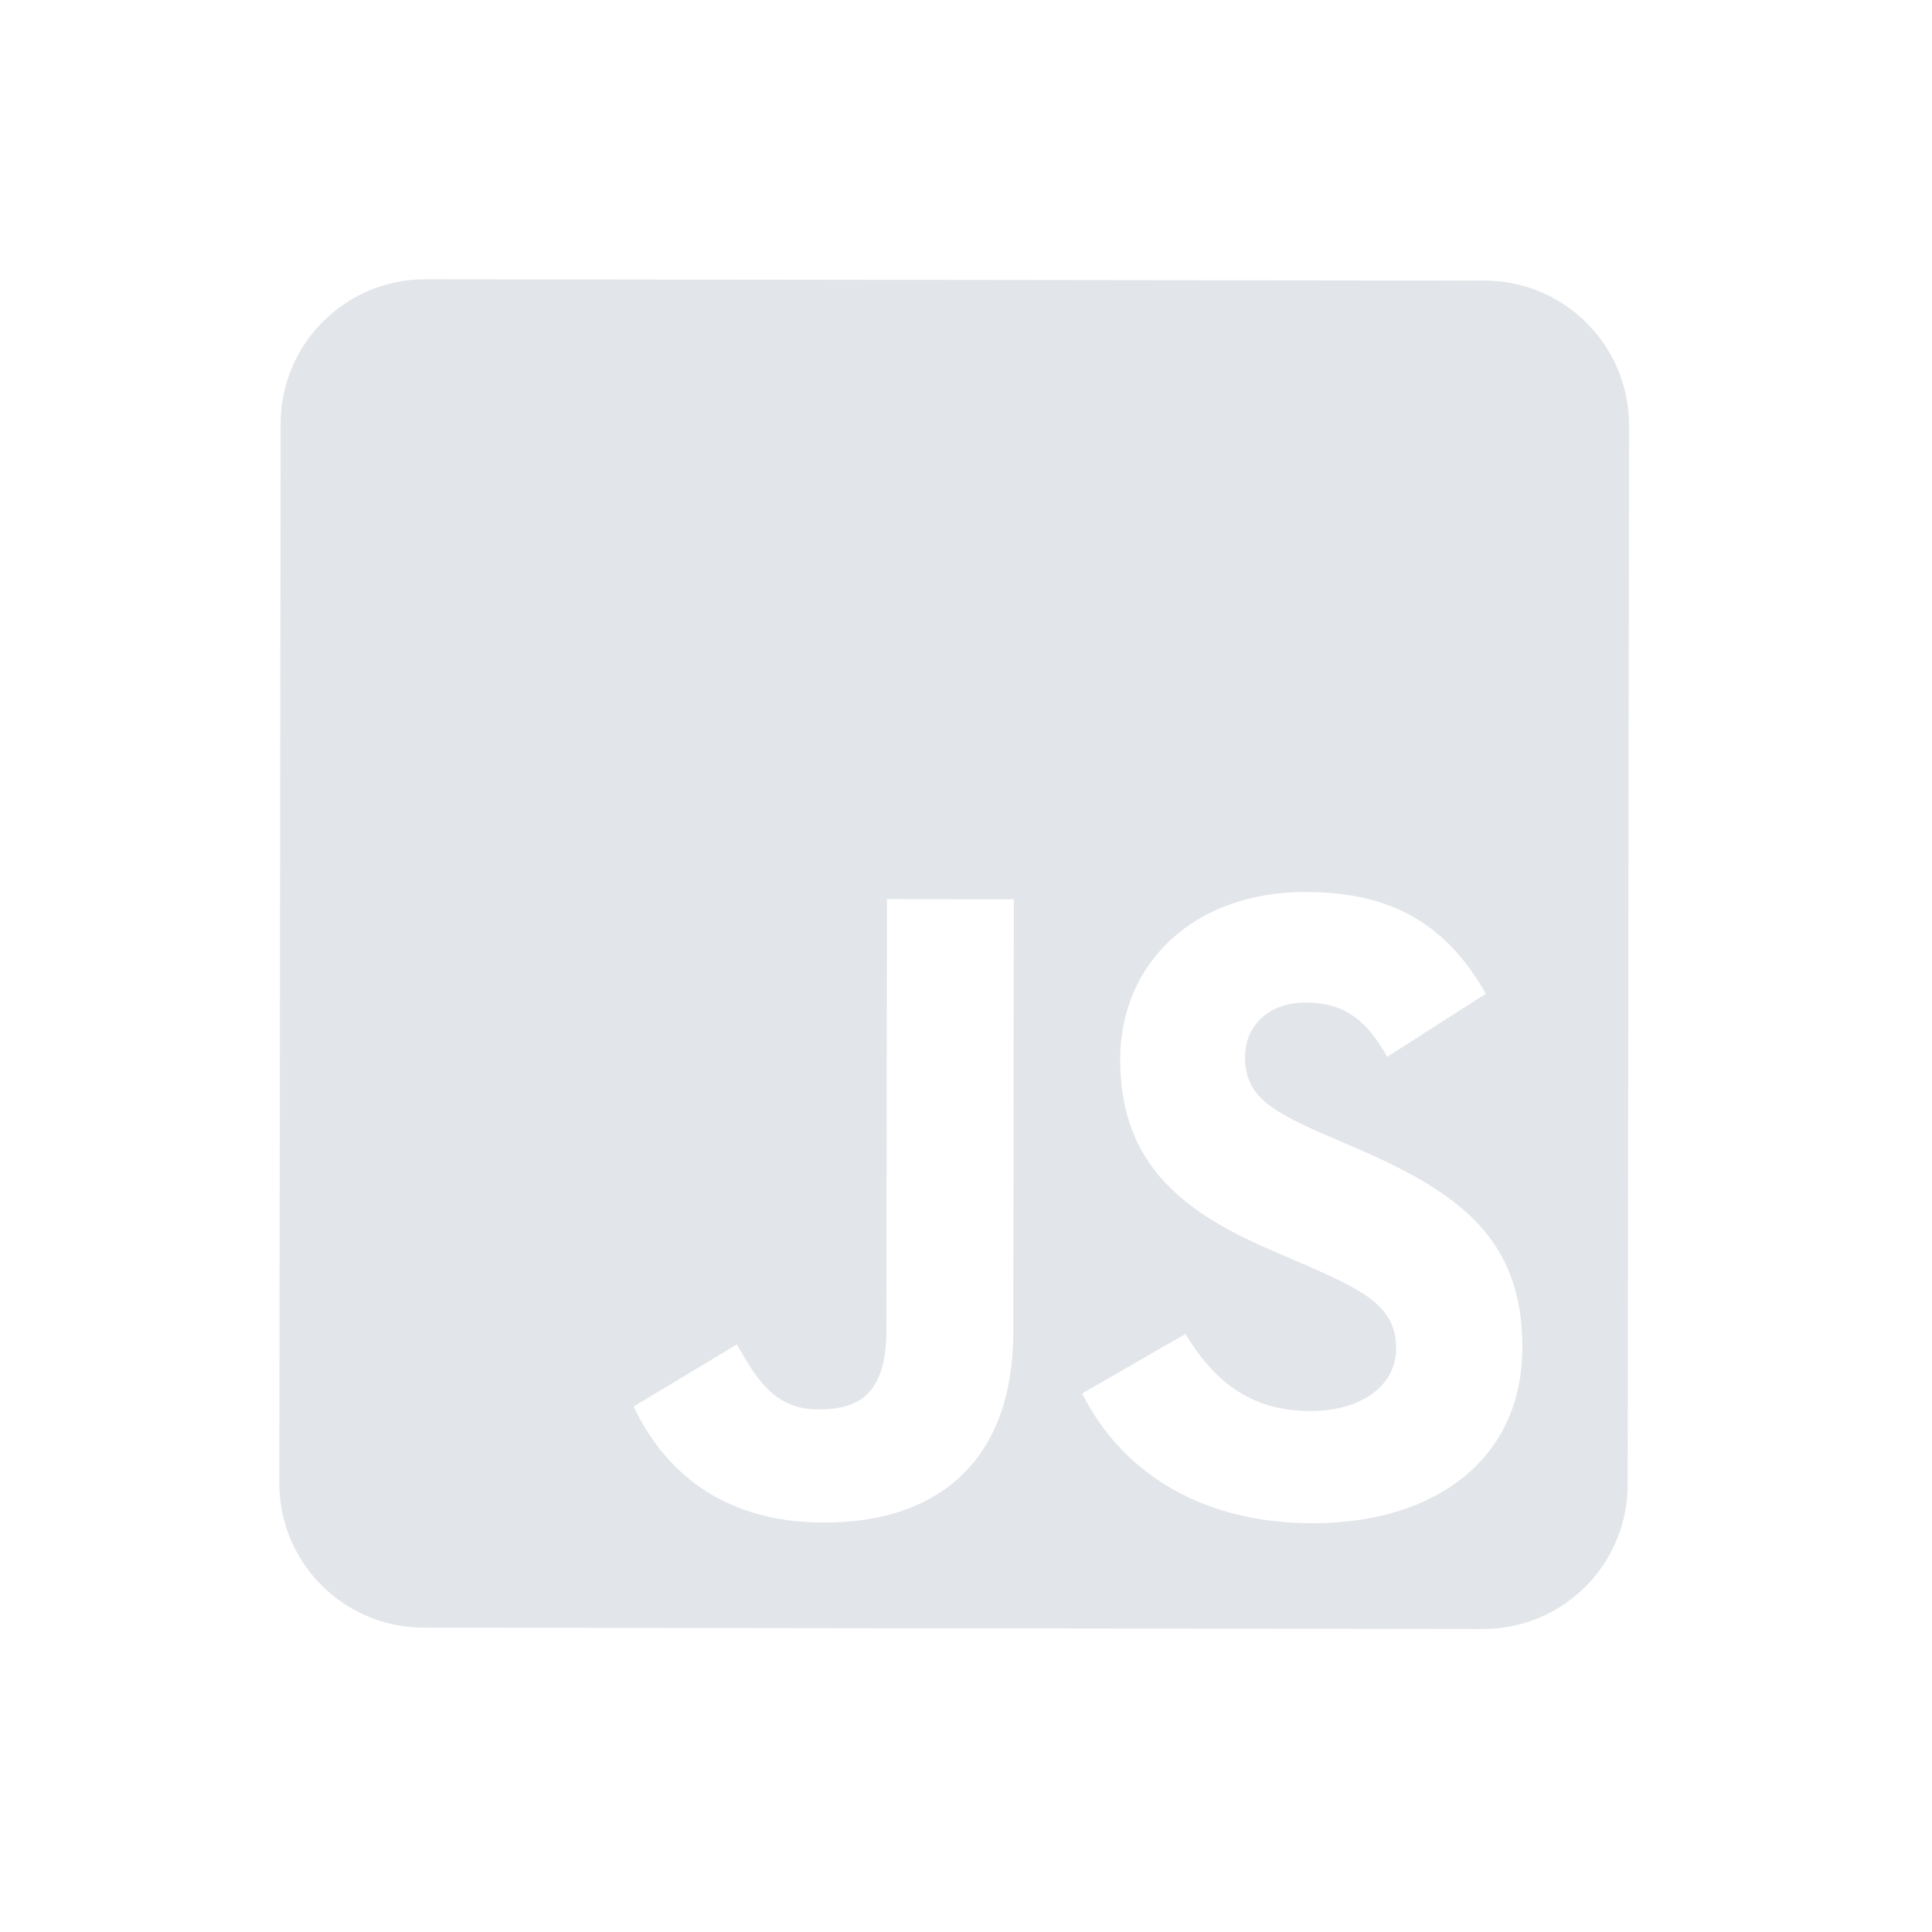 <svg width="54" height="54" viewBox="0 0 54 54" fill="none" xmlns="http://www.w3.org/2000/svg">
<path fill-rule="evenodd" clip-rule="evenodd" d="M41.498 7.843L11.888 7.806C9.664 7.803 7.847 9.606 7.844 11.84L7.807 41.45C7.804 43.683 9.607 45.49 11.84 45.493L41.45 45.531C43.684 45.533 45.491 43.73 45.494 41.497L45.531 11.887C45.534 9.663 43.731 7.846 41.498 7.843ZM28.322 37.223C28.317 40.889 26.165 42.562 23.02 42.557C20.182 42.554 18.546 41.091 17.711 39.312L20.598 37.576C21.155 38.563 21.656 39.392 22.875 39.394C24.038 39.395 24.774 38.94 24.776 37.163L24.791 25.131L28.337 25.135L28.322 37.223ZM30.246 38.947C31.277 41.005 33.396 42.571 36.691 42.575C40.05 42.579 42.555 40.833 42.55 37.65C42.554 34.682 40.871 33.358 37.858 32.07L36.974 31.688C35.458 31.025 34.798 30.596 34.799 29.535C34.8 28.67 35.462 28.019 36.495 28.021C37.509 28.022 38.169 28.451 38.773 29.54L41.529 27.776C40.369 25.718 38.751 24.934 36.499 24.931C33.344 24.927 31.313 26.944 31.31 29.605C31.306 32.49 32.998 33.86 35.556 34.952L36.439 35.335C38.067 36.053 39.025 36.483 39.023 37.692C39.022 38.707 38.081 39.441 36.62 39.439C34.88 39.437 33.885 38.523 33.133 37.285L30.246 38.947Z" fill="#E2E5E9"/>
</svg>
